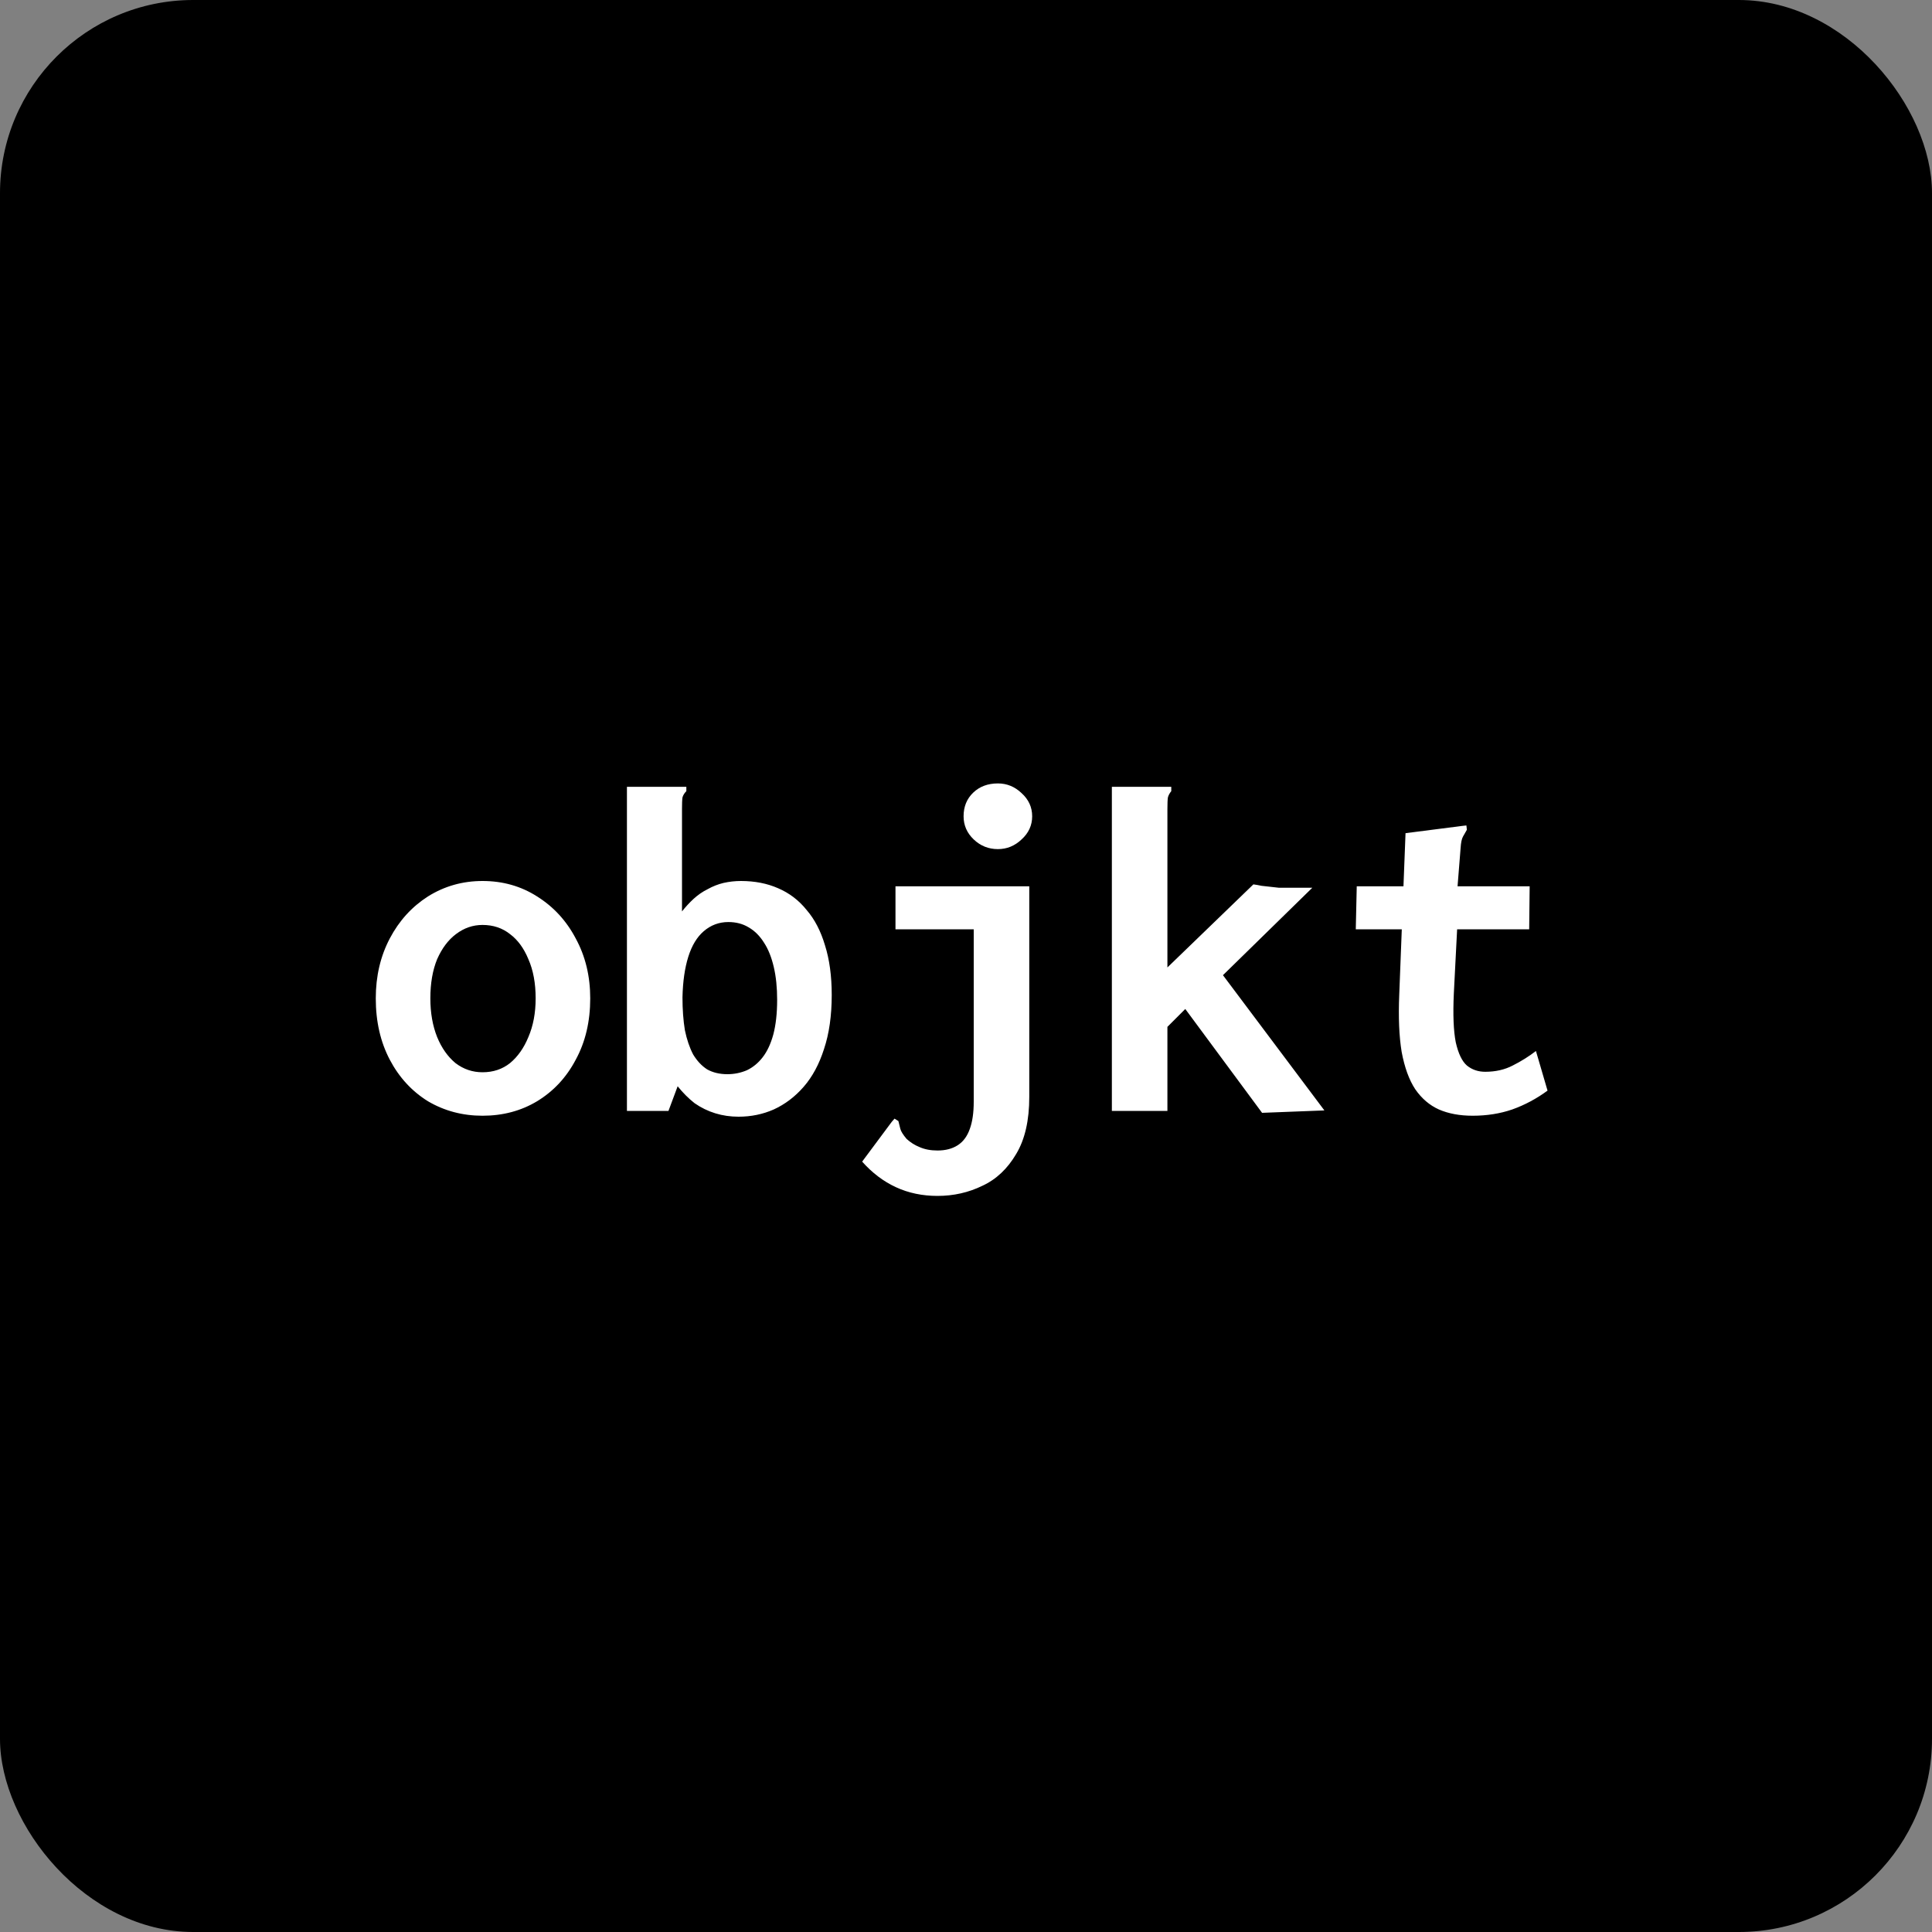 <svg width="40" height="40" viewBox="0 0 40 40" fill="none" xmlns="http://www.w3.org/2000/svg">
<rect x="0" y="0" width="40" height="40" fill="#808080" stroke="none"/>
<rect width="40" height="40" rx="4" fill="black"/>
<path d="M9.99 23.1C9.577 23.1 9.2 23 8.86 22.8C8.527 22.593 8.263 22.307 8.07 21.94C7.877 21.573 7.78 21.15 7.78 20.67C7.78 20.21 7.877 19.797 8.07 19.43C8.263 19.063 8.527 18.773 8.86 18.56C9.2 18.347 9.577 18.24 9.99 18.24C10.41 18.24 10.787 18.347 11.12 18.56C11.46 18.773 11.727 19.063 11.92 19.43C12.12 19.797 12.22 20.21 12.22 20.67C12.22 21.15 12.12 21.573 11.92 21.94C11.727 22.307 11.46 22.593 11.12 22.8C10.787 23 10.41 23.1 9.99 23.1ZM9.99 22.2C10.21 22.2 10.4 22.137 10.56 22.01C10.72 21.877 10.847 21.697 10.94 21.47C11.04 21.237 11.09 20.97 11.09 20.67C11.09 20.357 11.04 20.087 10.94 19.86C10.847 19.633 10.72 19.46 10.56 19.34C10.4 19.213 10.21 19.15 9.99 19.15C9.79 19.15 9.607 19.213 9.44 19.34C9.28 19.46 9.15 19.633 9.05 19.86C8.957 20.087 8.91 20.357 8.91 20.67C8.91 20.97 8.957 21.237 9.05 21.47C9.143 21.697 9.27 21.877 9.43 22.01C9.597 22.137 9.783 22.2 9.99 22.2ZM15.29 23.12C15.123 23.12 14.963 23.097 14.81 23.05C14.657 23.003 14.513 22.933 14.38 22.84C14.253 22.74 14.137 22.623 14.03 22.49L13.84 23H12.98V16.29H14.11H14.21V16.38C14.17 16.42 14.143 16.463 14.13 16.51C14.123 16.557 14.12 16.637 14.12 16.75V18.87C14.193 18.777 14.273 18.69 14.36 18.61C14.447 18.53 14.543 18.463 14.65 18.41C14.757 18.35 14.867 18.307 14.98 18.28C15.1 18.253 15.22 18.24 15.34 18.24C15.627 18.24 15.883 18.29 16.11 18.39C16.343 18.49 16.54 18.64 16.7 18.84C16.867 19.033 16.993 19.277 17.08 19.57C17.173 19.863 17.22 20.207 17.22 20.6C17.22 21.027 17.167 21.4 17.06 21.72C16.96 22.033 16.82 22.293 16.64 22.5C16.46 22.707 16.253 22.863 16.02 22.97C15.793 23.07 15.55 23.12 15.29 23.12ZM15.06 22.24C15.2 22.24 15.333 22.213 15.46 22.16C15.587 22.1 15.697 22.01 15.79 21.89C15.883 21.77 15.957 21.613 16.01 21.42C16.063 21.22 16.09 20.98 16.09 20.7C16.09 20.447 16.067 20.22 16.02 20.02C15.973 19.82 15.907 19.653 15.82 19.52C15.733 19.38 15.627 19.273 15.5 19.2C15.38 19.127 15.24 19.09 15.08 19.09C14.887 19.09 14.717 19.153 14.57 19.28C14.43 19.4 14.323 19.577 14.25 19.81C14.177 20.043 14.137 20.323 14.13 20.65C14.13 20.903 14.147 21.13 14.18 21.33C14.22 21.523 14.277 21.69 14.35 21.83C14.43 21.963 14.527 22.067 14.64 22.14C14.76 22.207 14.9 22.24 15.06 22.24ZM19.41 24.76C19.097 24.76 18.81 24.7 18.55 24.58C18.29 24.46 18.057 24.283 17.85 24.05L18.46 23.23L18.52 23.16L18.6 23.21C18.613 23.263 18.627 23.317 18.64 23.37C18.653 23.423 18.697 23.493 18.77 23.58C18.85 23.653 18.94 23.71 19.04 23.75C19.147 23.797 19.27 23.82 19.41 23.82C19.577 23.82 19.717 23.783 19.83 23.71C19.943 23.637 20.027 23.523 20.08 23.37C20.133 23.223 20.16 23.037 20.16 22.81V19.24H18.54V18.35H21.31V22.71C21.31 23.197 21.22 23.59 21.04 23.89C20.86 24.197 20.627 24.417 20.34 24.55C20.053 24.69 19.743 24.76 19.41 24.76ZM20.66 17.58C20.467 17.58 20.3 17.513 20.16 17.38C20.02 17.247 19.95 17.087 19.95 16.9C19.95 16.7 20.017 16.537 20.15 16.41C20.283 16.283 20.453 16.22 20.66 16.22C20.847 16.22 21.01 16.287 21.15 16.42C21.297 16.553 21.37 16.713 21.37 16.9C21.37 17.087 21.297 17.247 21.15 17.38C21.01 17.513 20.847 17.58 20.66 17.58ZM24.54 20.89L24.17 21.26V23H23.02V16.29H24.16H24.25V16.38C24.217 16.42 24.193 16.463 24.18 16.51C24.173 16.557 24.17 16.637 24.17 16.75V20.03L25.95 18.31C26.003 18.317 26.06 18.327 26.12 18.34C26.18 18.347 26.24 18.353 26.3 18.36C26.36 18.367 26.42 18.373 26.48 18.38C26.54 18.38 26.59 18.38 26.63 18.38H27.17L25.32 20.19L27.42 22.99L26.13 23.04L24.54 20.89ZM30.49 23.1C30.223 23.1 29.99 23.057 29.79 22.97C29.597 22.883 29.433 22.743 29.3 22.55C29.173 22.357 29.08 22.1 29.02 21.78C28.967 21.46 28.95 21.063 28.97 20.59L29.1 17.25L30.27 17.1L30.36 17.09L30.37 17.18C30.343 17.227 30.317 17.273 30.29 17.32C30.263 17.367 30.247 17.447 30.24 17.56L30.13 18.94L30.18 19.01L30.1 20.57C30.08 21.003 30.093 21.34 30.14 21.58C30.193 21.813 30.27 21.973 30.37 22.06C30.477 22.147 30.603 22.19 30.75 22.19C30.963 22.19 31.153 22.147 31.32 22.06C31.493 21.973 31.653 21.873 31.8 21.76L32.04 22.58C31.813 22.747 31.57 22.877 31.31 22.97C31.057 23.057 30.783 23.1 30.49 23.1ZM28.09 18.35H31.67L31.66 19.24H28.07L28.09 18.35Z" fill="white"/>
</svg>
